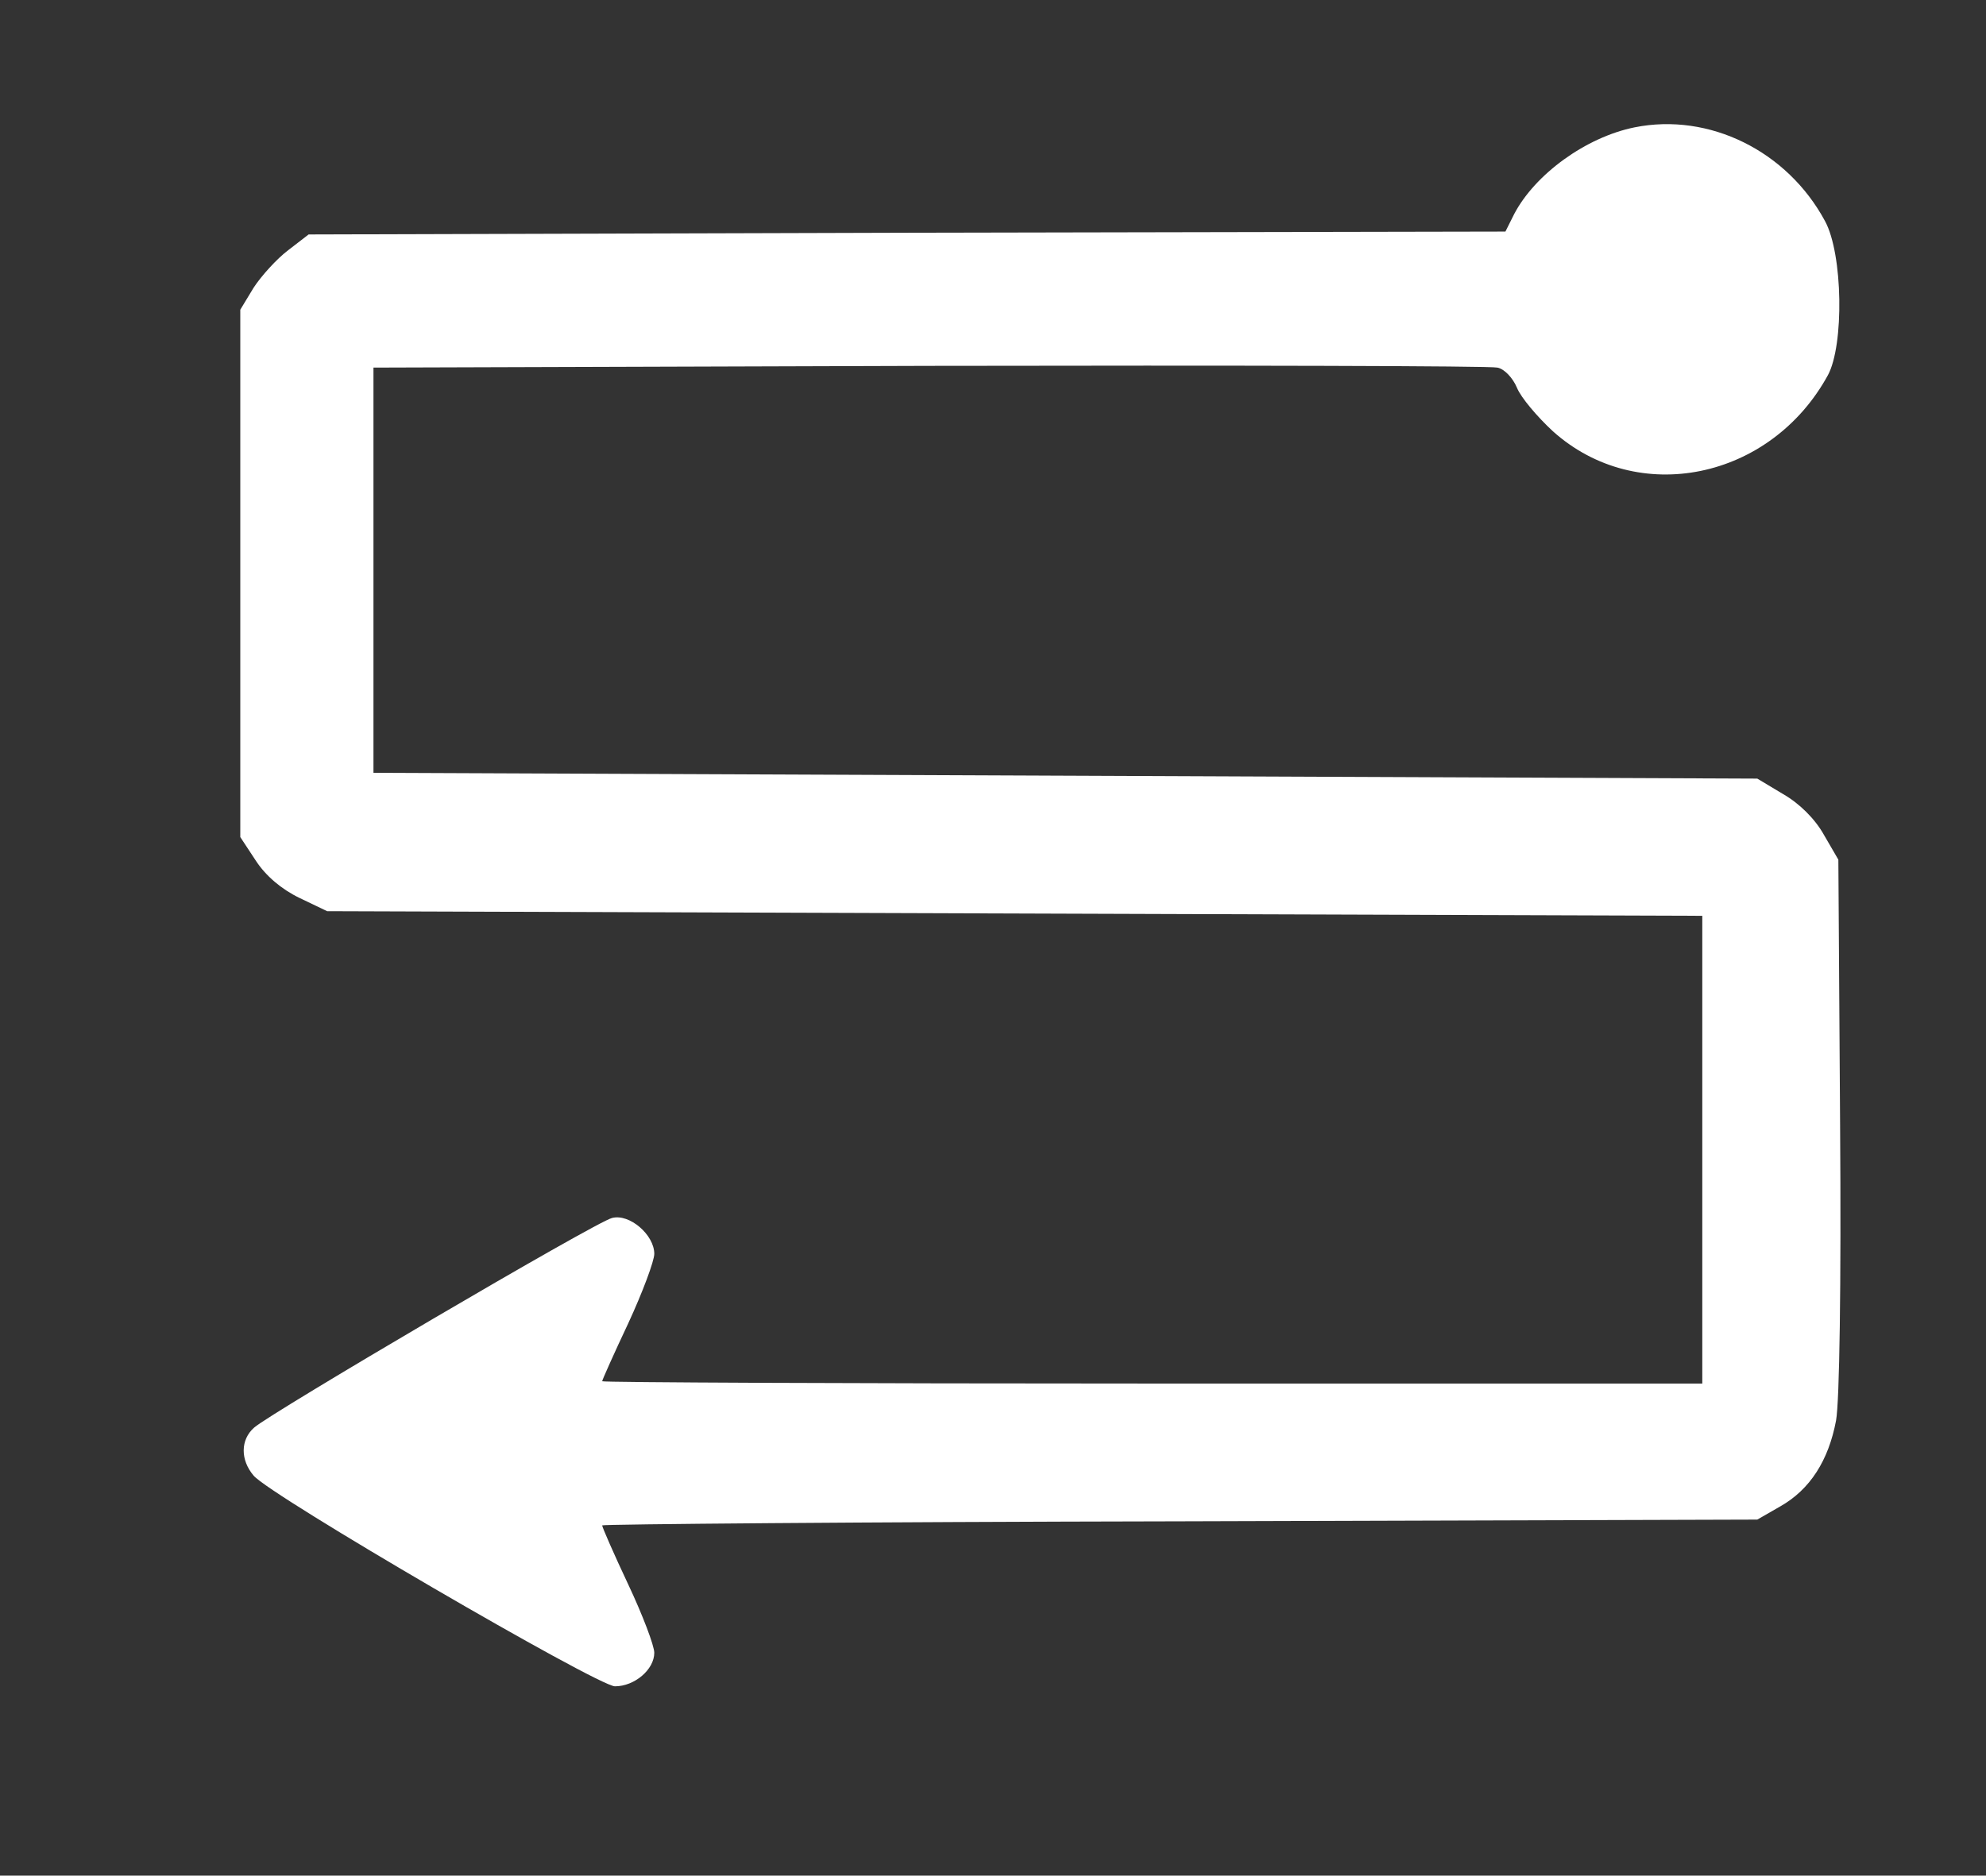 <?xml version="1.0" standalone="no"?>
<!DOCTYPE svg PUBLIC "-//W3C//DTD SVG 20010904//EN"
 "http://www.w3.org/TR/2001/REC-SVG-20010904/DTD/svg10.dtd">
<svg version="1.0" xmlns="http://www.w3.org/2000/svg"
 width="343pt" height="324pt" viewBox="0 0 343 324"
 preserveAspectRatio="xMidYMid meet">
<rect x="0" y="0" width="343" height="324" fill="#333333" stroke="none"/>
<g transform="translate(0,324) scale(0.1,-0.1)"
fill="#FFFFFF" stroke="none">
<path d="M2823 3020 c-84 -17 -172 -81 -208 -150 l-15 -30 -1033 -2 -1034 -3
-35 -27 c-20 -15 -47 -45 -60 -65 l-23 -38 0 -456 0 -455 27 -41 c17 -26 44
-49 75 -64 l48 -23 1188 -4 1187 -4 0 -404 0 -404 -950 0 c-522 0 -950 2 -950
4 0 2 20 47 45 100 25 54 45 108 45 120 0 33 -43 70 -73 62 -27 -6 -590 -337
-618 -362 -24 -21 -24 -56 -1 -83 28 -34 593 -363 624 -364 34 0 68 29 68 58
0 12 -20 65 -45 118 -25 53 -45 99 -45 102 0 2 449 6 998 7 l997 3 40 23 c51
29 83 79 96 148 6 33 9 232 7 512 l-3 457 -25 43 c-15 27 -42 54 -70 70 l-45
27 -1195 5 -1195 5 0 350 0 350 960 3 c528 1 970 0 981 -3 12 -2 27 -18 34
-35 7 -17 35 -50 62 -75 146 -131 376 -84 475 97 28 52 26 209 -5 266 -65 121
-200 188 -329 162z"/>
</g>
</svg>
